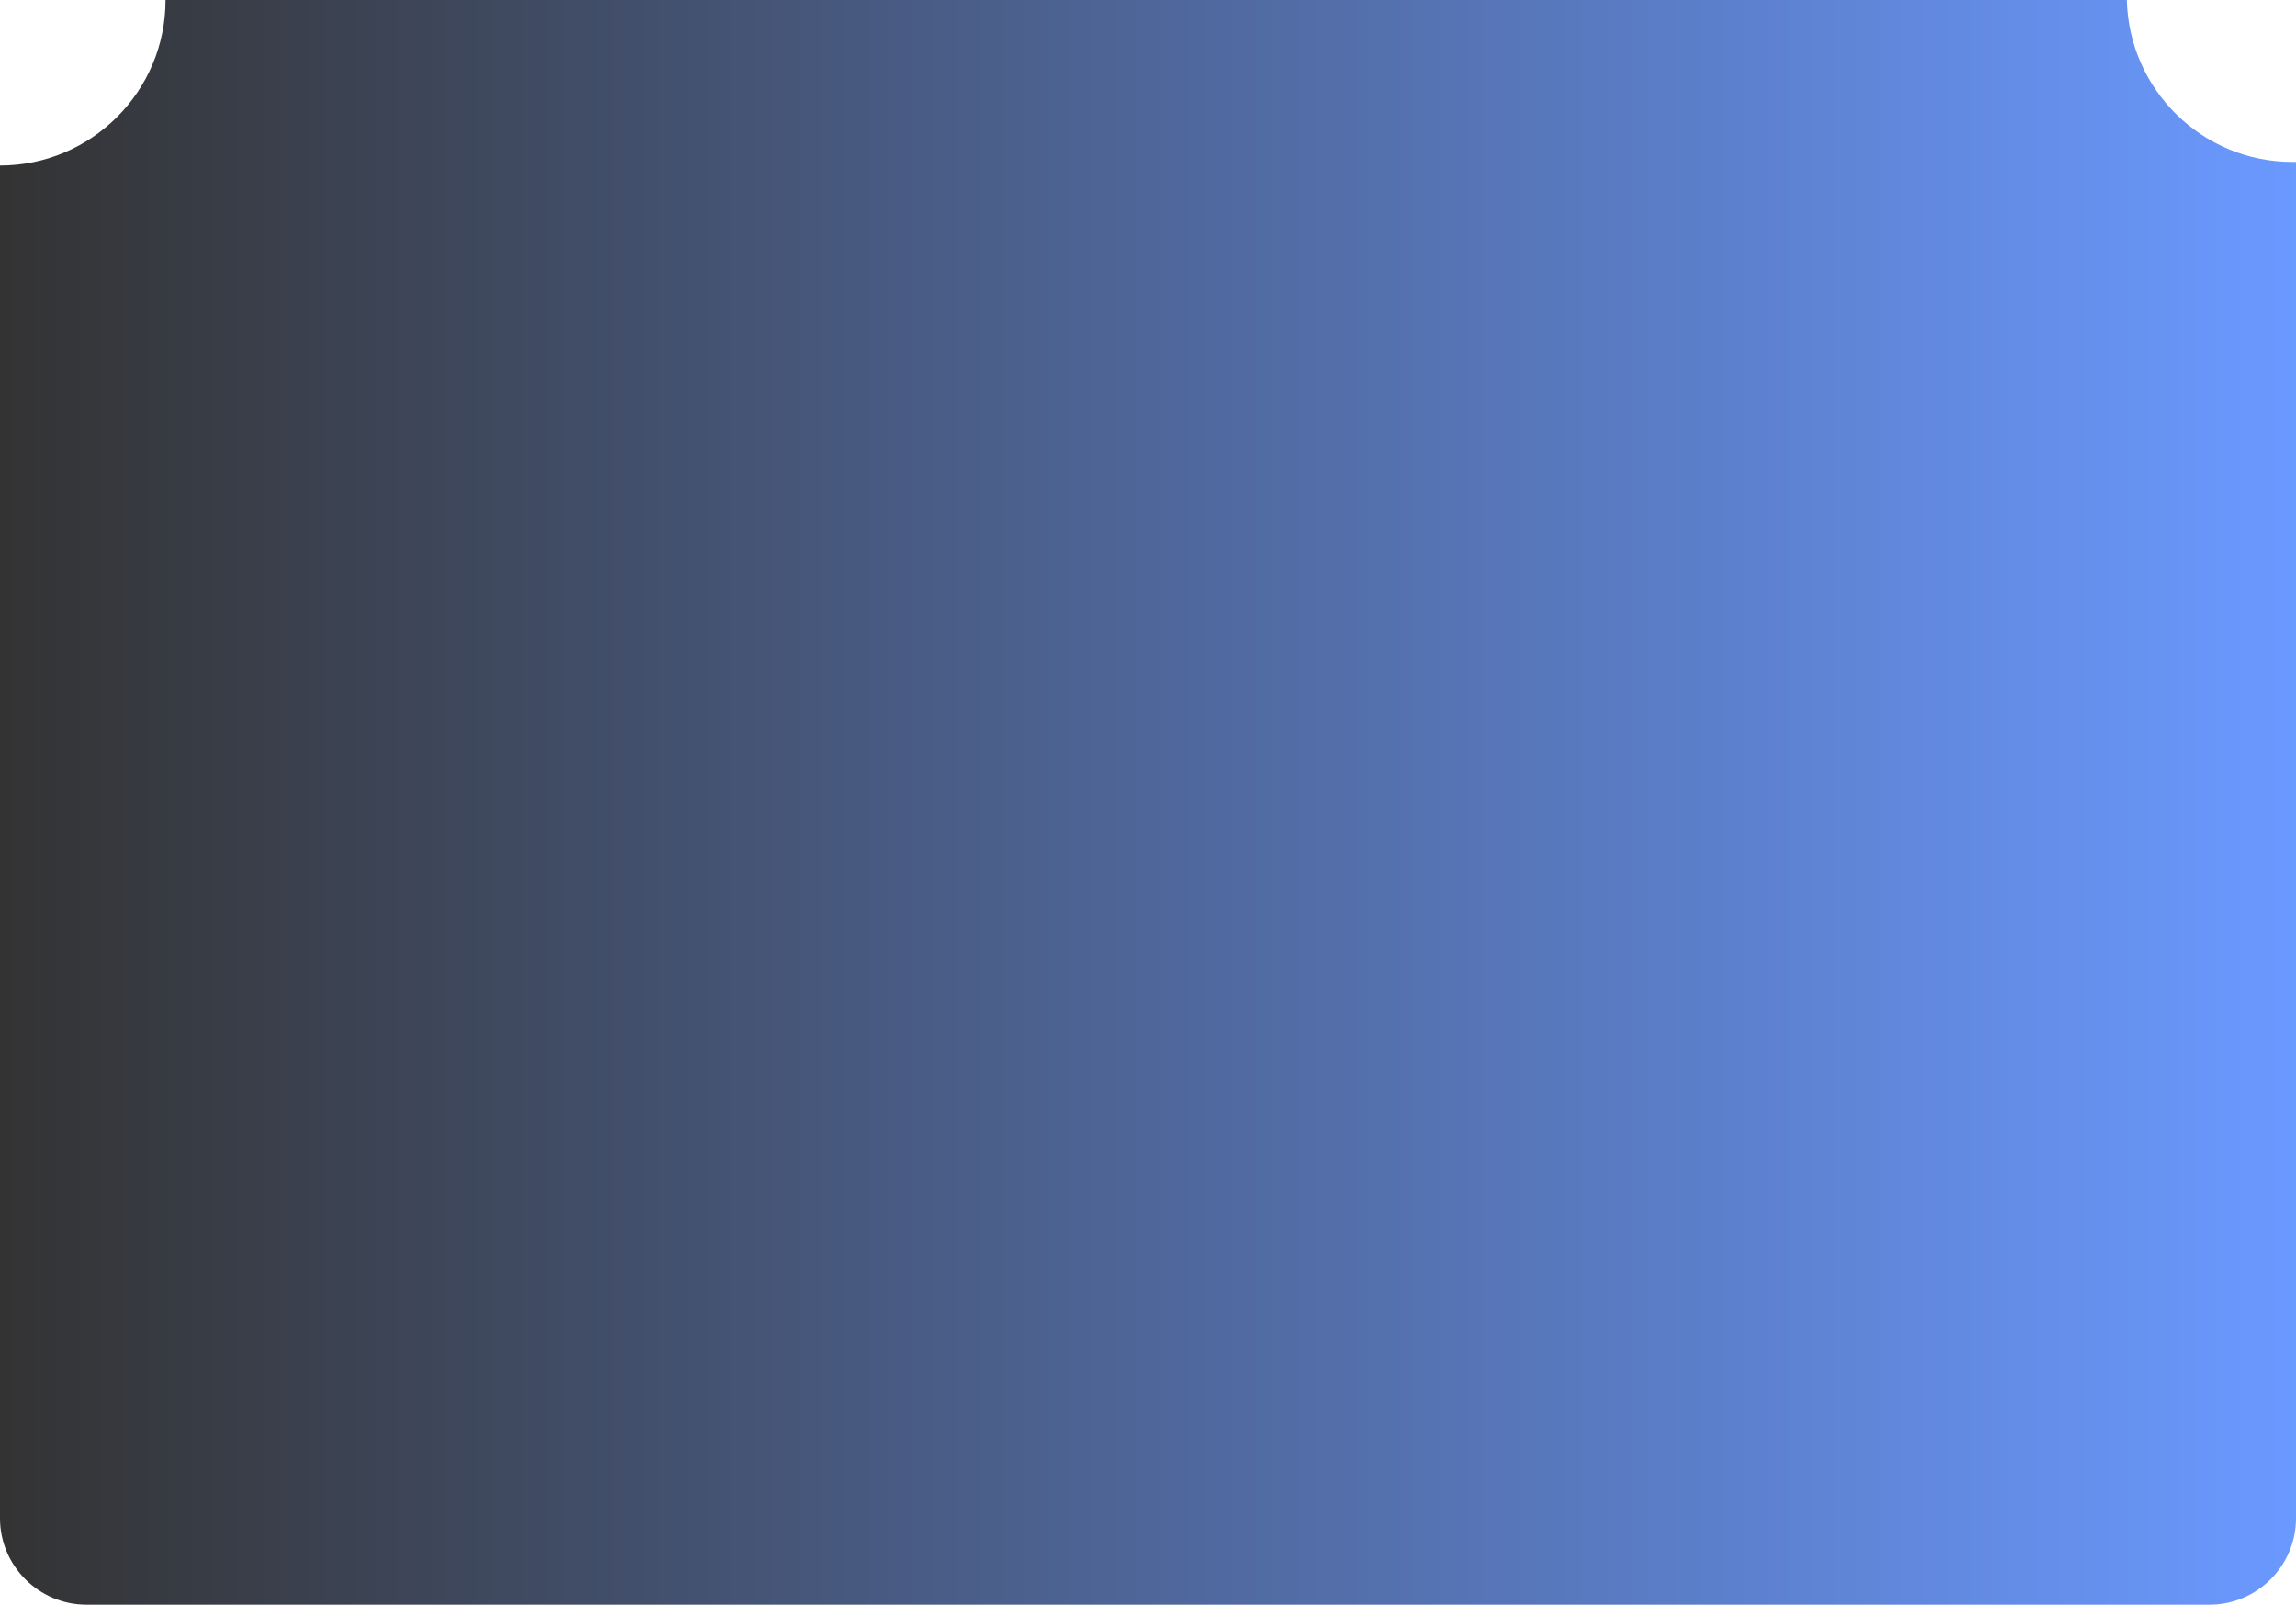 <?xml version="1.0" encoding="utf-8"?>
<!-- Generator: Adobe Illustrator 22.0.0, SVG Export Plug-In . SVG Version: 6.00 Build 0)  -->
<svg version="1.1" id="Слой_1" xmlns="http://www.w3.org/2000/svg" xmlns:xlink="http://www.w3.org/1999/xlink" x="0px" y="0px"
	 viewBox="0 0 319 223" style="enable-background:new 0 0 319 223;" xml:space="preserve">
<style type="text/css">
	.st0{opacity:0.65;}
	.st1{clip-path:url(#SVGID_2_);}
	.st2{clip-path:url(#SVGID_6_);}
	.st3{opacity:0;}
	.st4{fill:url(#SVGID_9_);}
</style>
<g>
	<g class="st3">
		<path id="ticket-bottom" d="M295.5,0H23c0,12.7-10.3,23-23,23v188c0,6.6,5.4,12,12,12h295c6.6,0,12-5.4,12-12V22.5c-0.2,0-0.3,0-0.5,0
			C306,22.5,295.8,12.5,295.5,0z"/>
	</g>
	<g>
		<linearGradient id="SVGID_9_" gradientUnits="userSpaceOnUse" x1="0" y1="111.5" x2="319" y2="111.5">
			<stop  offset="0" style="stop-color:#333333"/>
			<stop  offset="1" style="stop-color:#6A99FF"/>
		</linearGradient>
		<path class="st4" d="M295.5,0H23c0,12.7-10.3,23-23,23v188c0,6.6,5.4,12,12,12h295c6.6,0,12-5.4,12-12V22.5c-0.2,0-0.3,0-0.5,0
			C306,22.5,295.8,12.5,295.5,0z"/>
	</g>
</g>
</svg>
